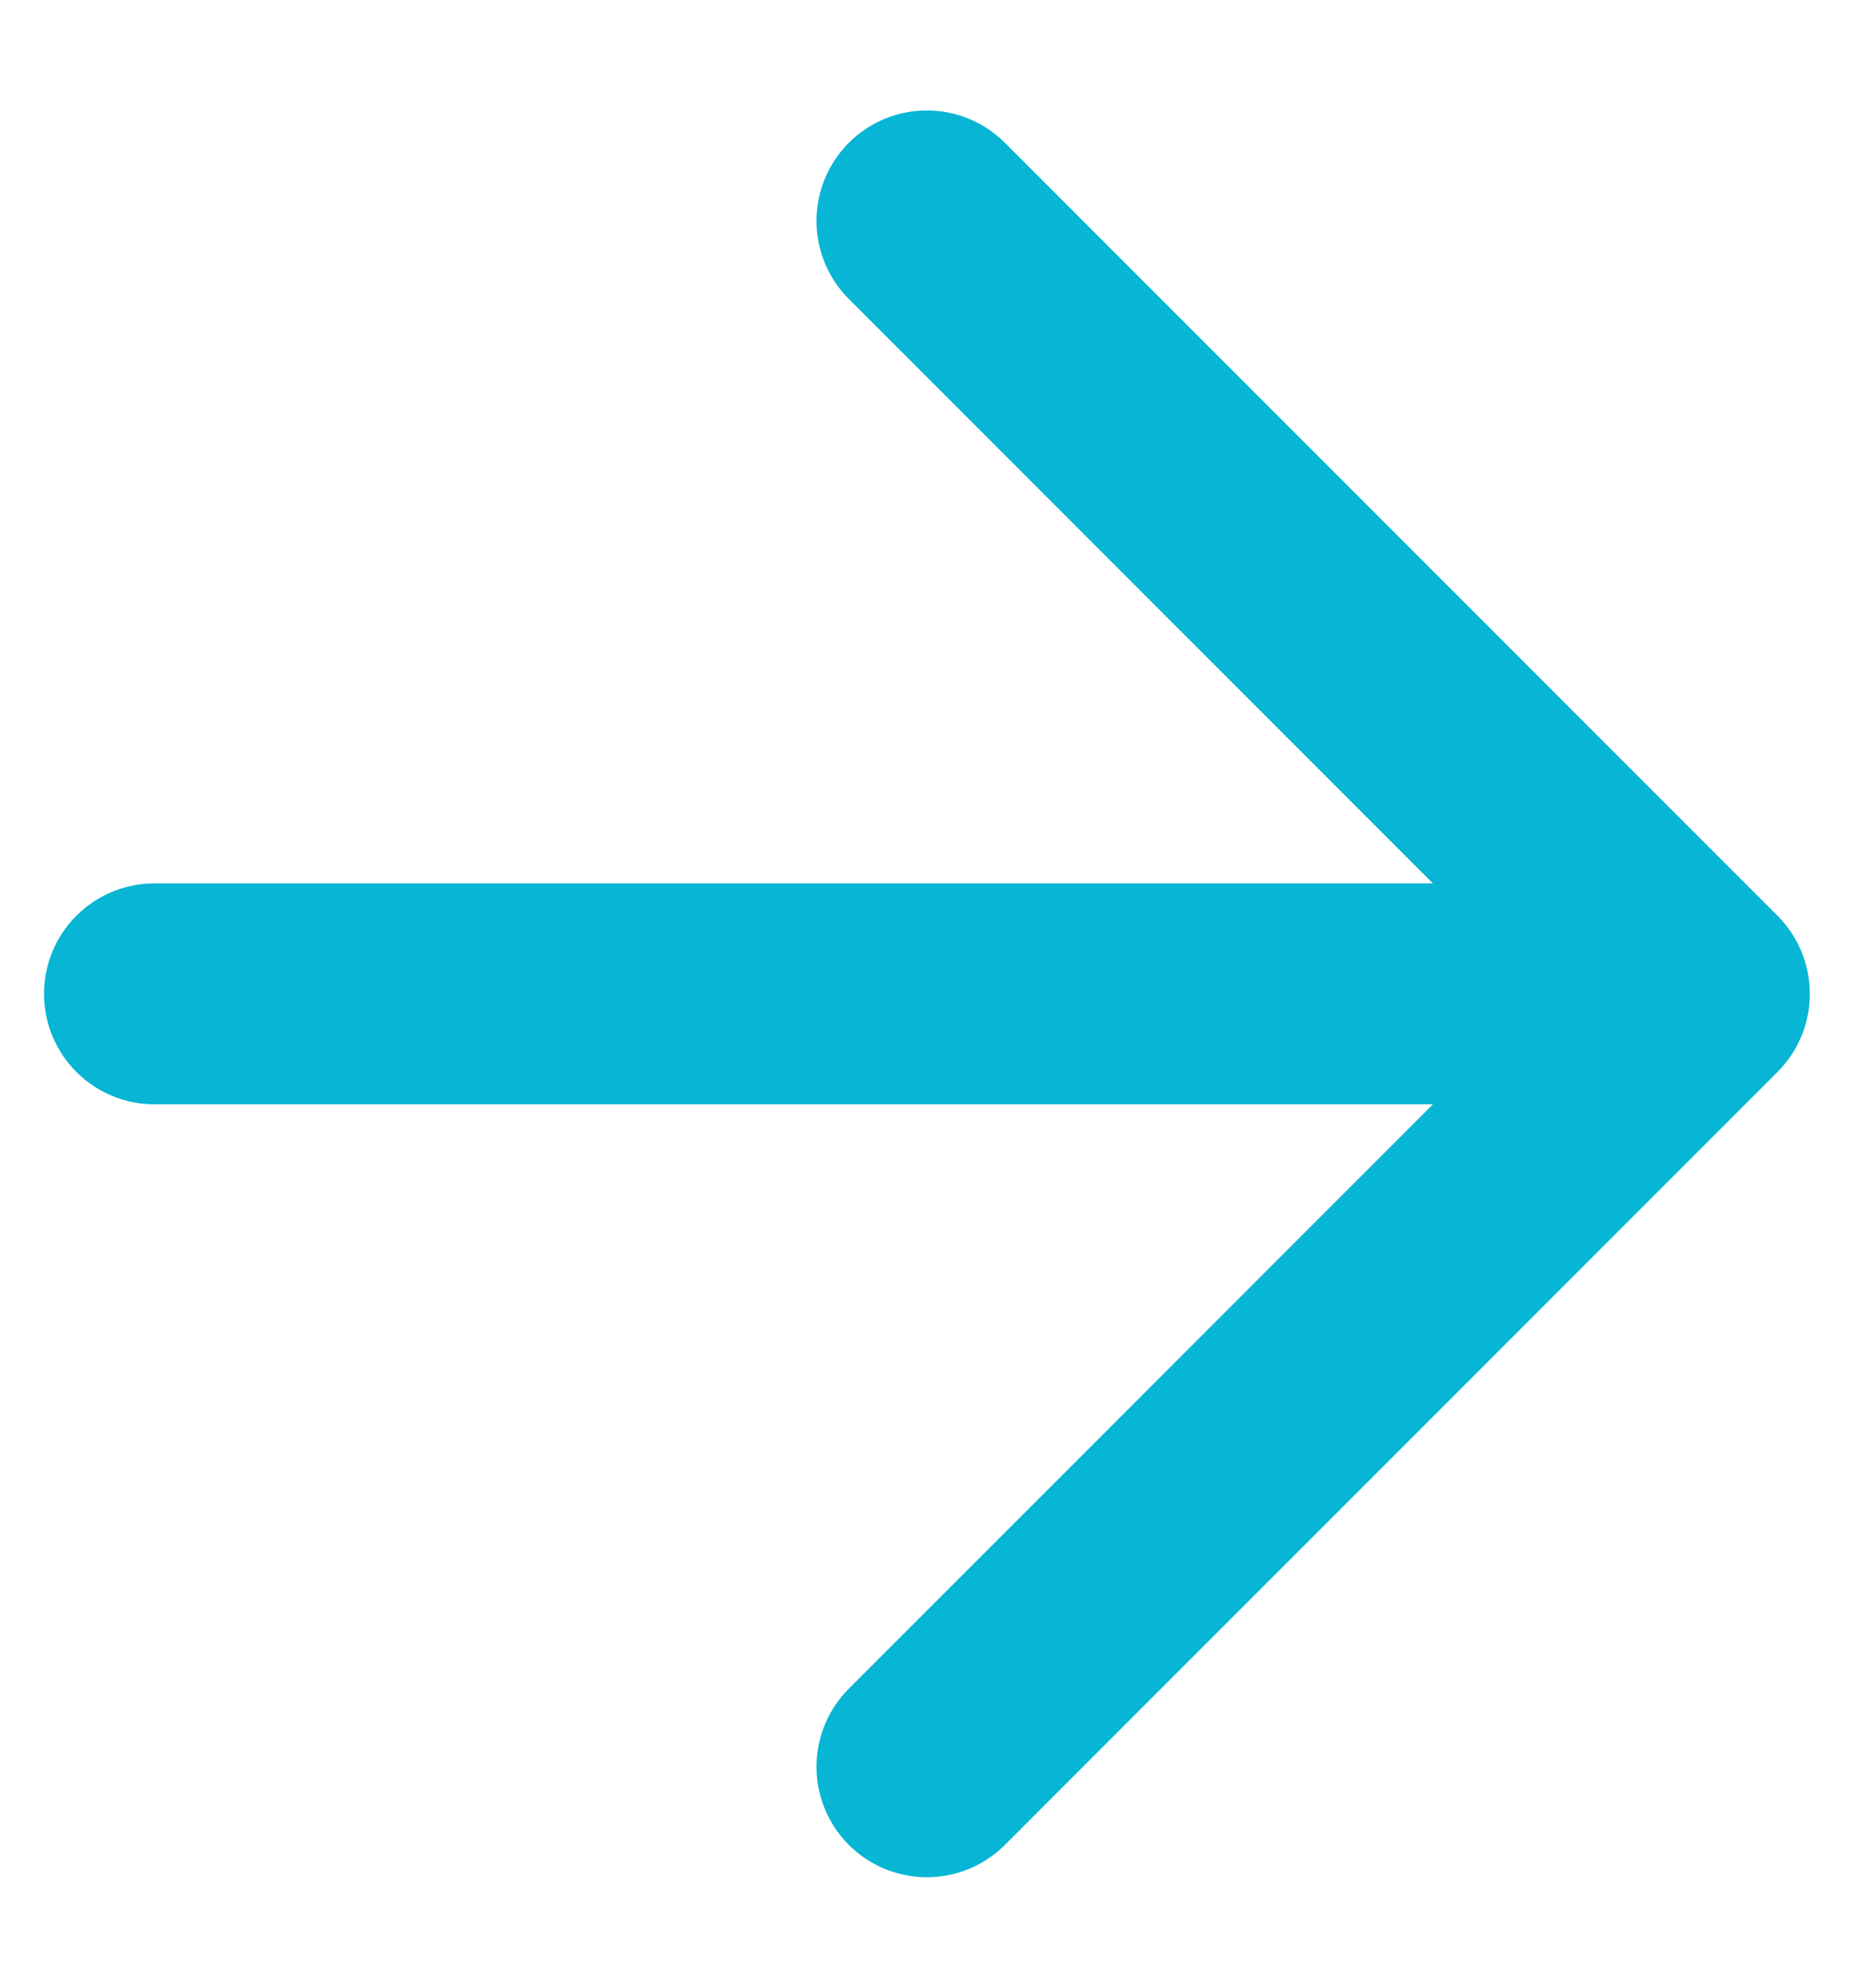 <svg width="14" height="15" viewBox="0 0 14 15" fill="none" xmlns="http://www.w3.org/2000/svg">
<defs>
    <linearGradient id="gradient" x1="0%" y1="0%" x2="100%" y2="0%">
    <stop offset="0%" style="stop-color:#06B6D4;stop-opacity:1" />
    <stop offset="100%" style="stop-color:#0000FF;stop-opacity:1" />
    </linearGradient>
</defs>
<path d="M1.166 7.5H12.833M12.833 7.5L6.999 1.667M12.833 7.5L6.999 13.333" stroke="#06B6D4" stroke-width="1.667" stroke-linecap="round" stroke-linejoin="round"/>
</svg>

